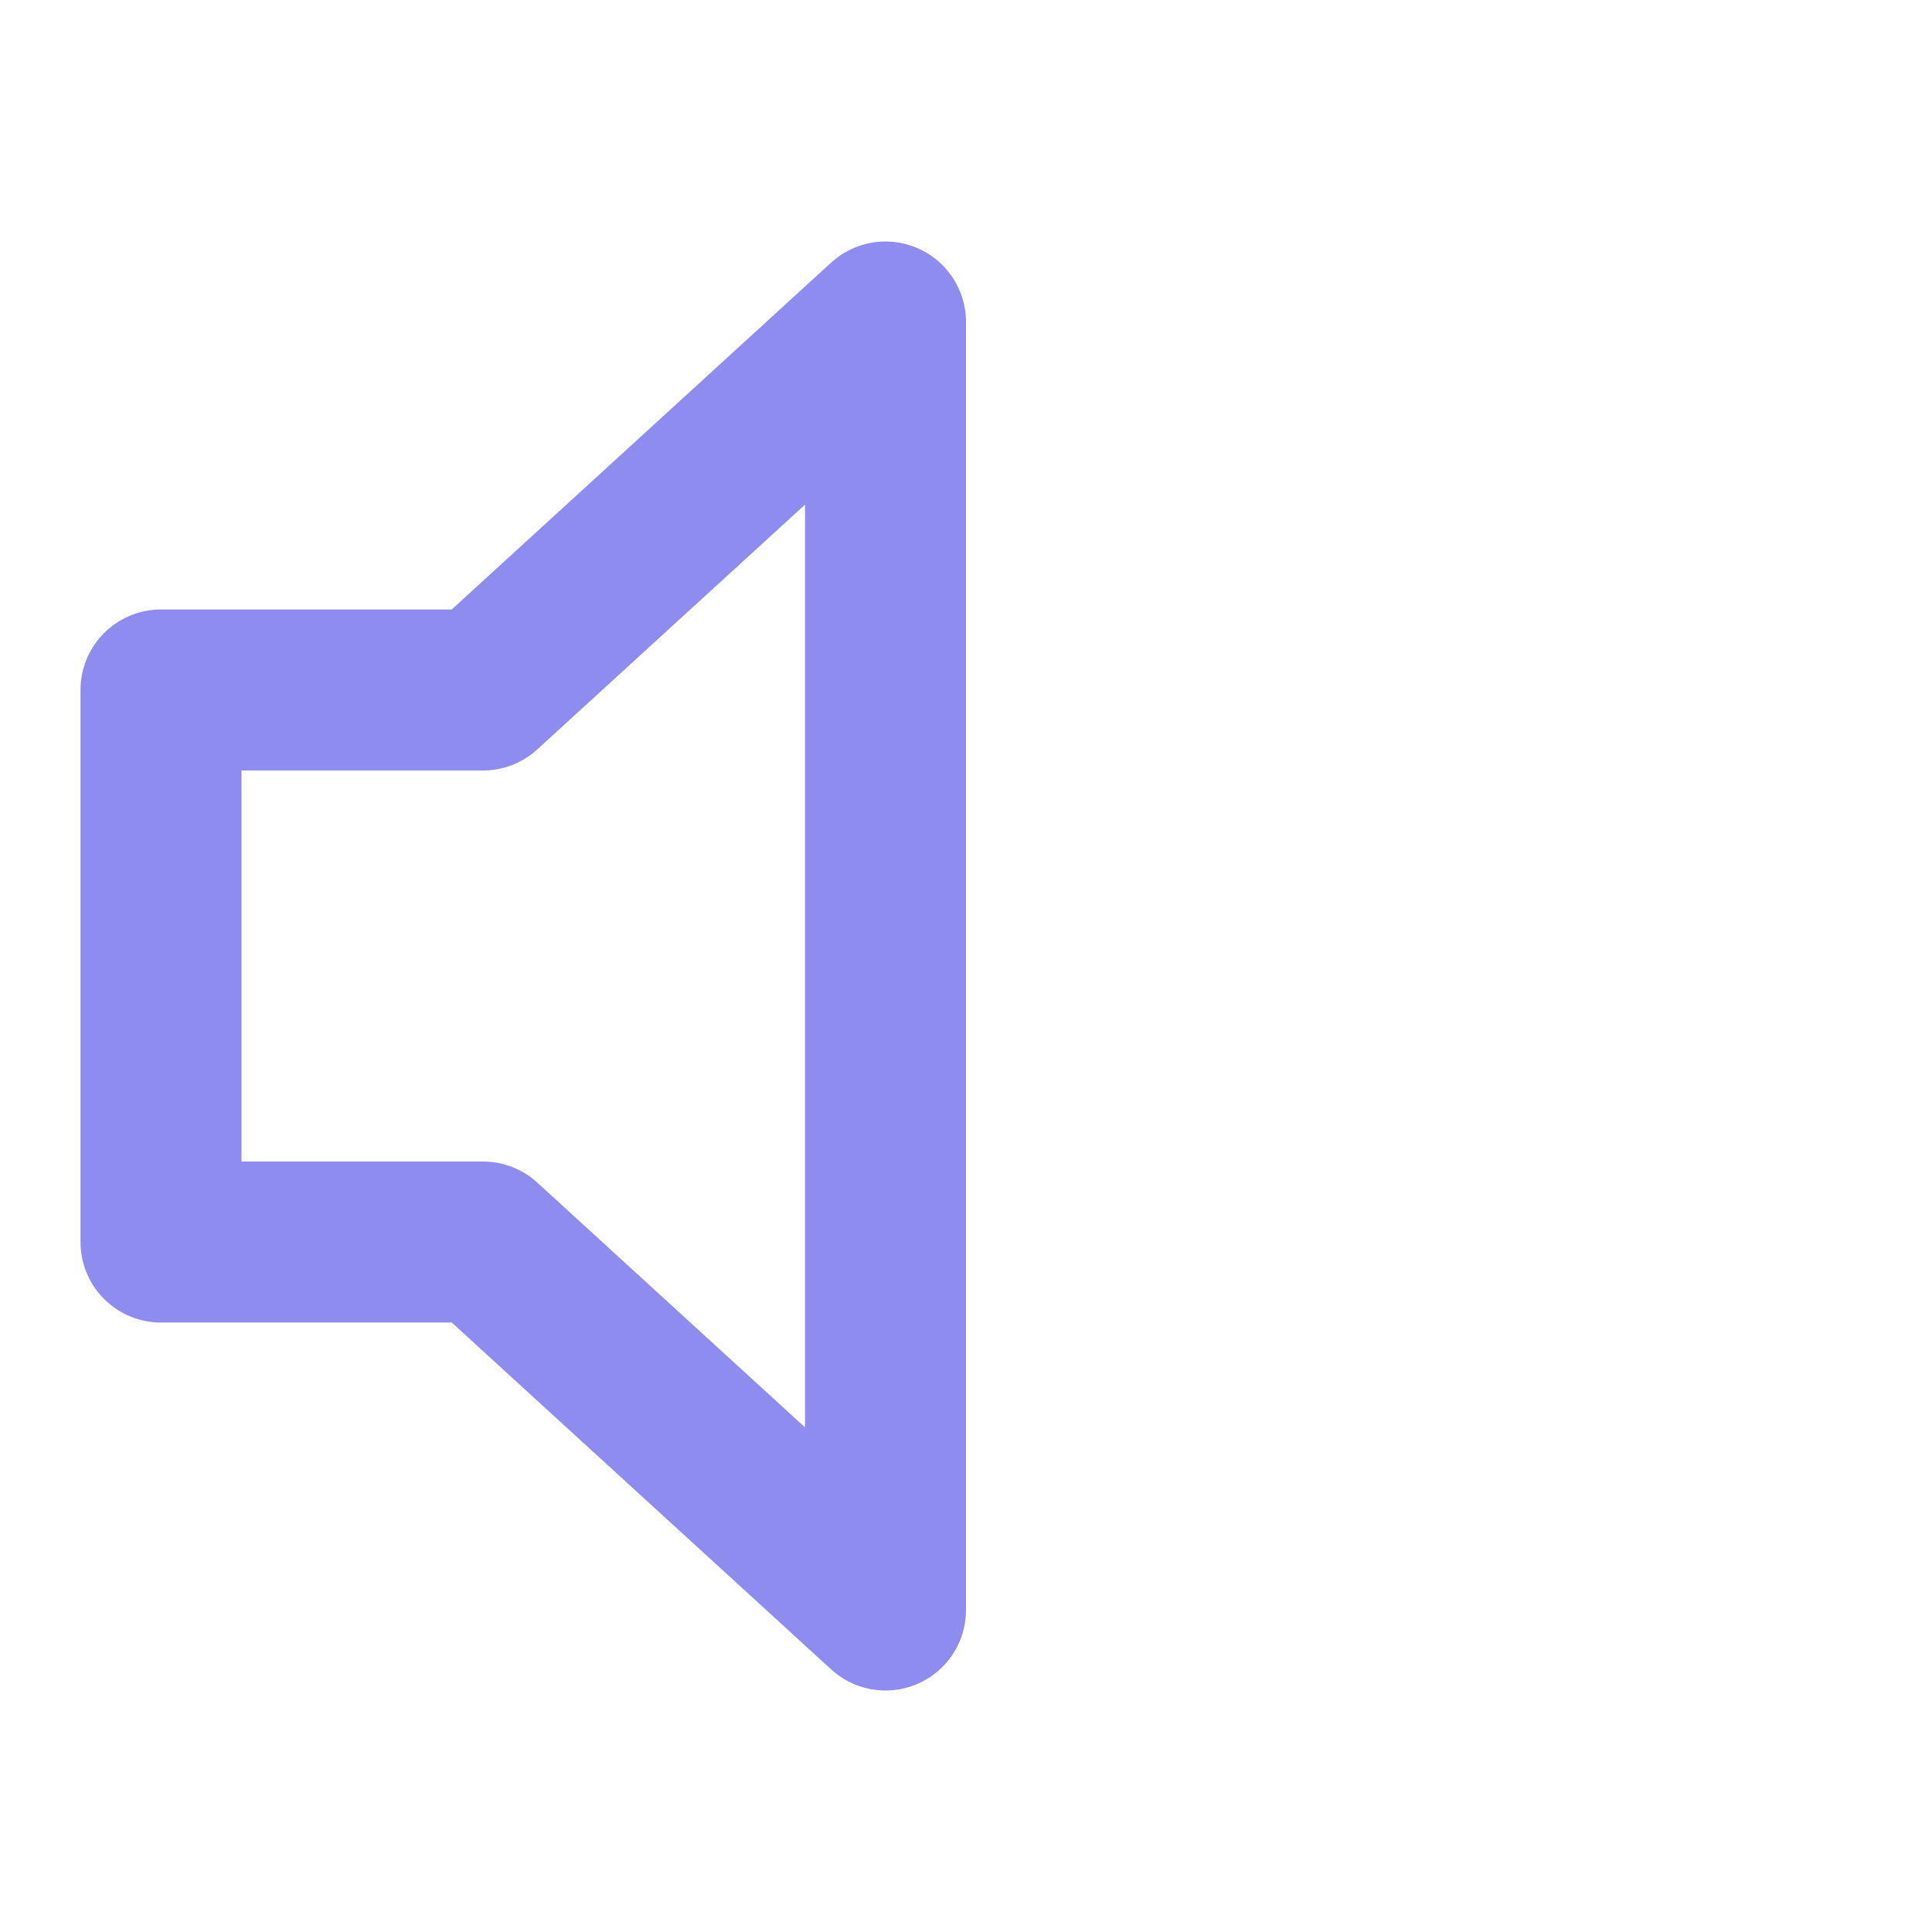 <svg width="24" height="24" viewBox="0 0 24 24" fill="none" xmlns="http://www.w3.org/2000/svg">
<path d="M11 4L6 8.571H2V15.429H6L11 20V4Z" stroke="#8E8CEE" stroke-width="2" stroke-linecap="round" stroke-linejoin="round"/>
</svg>
